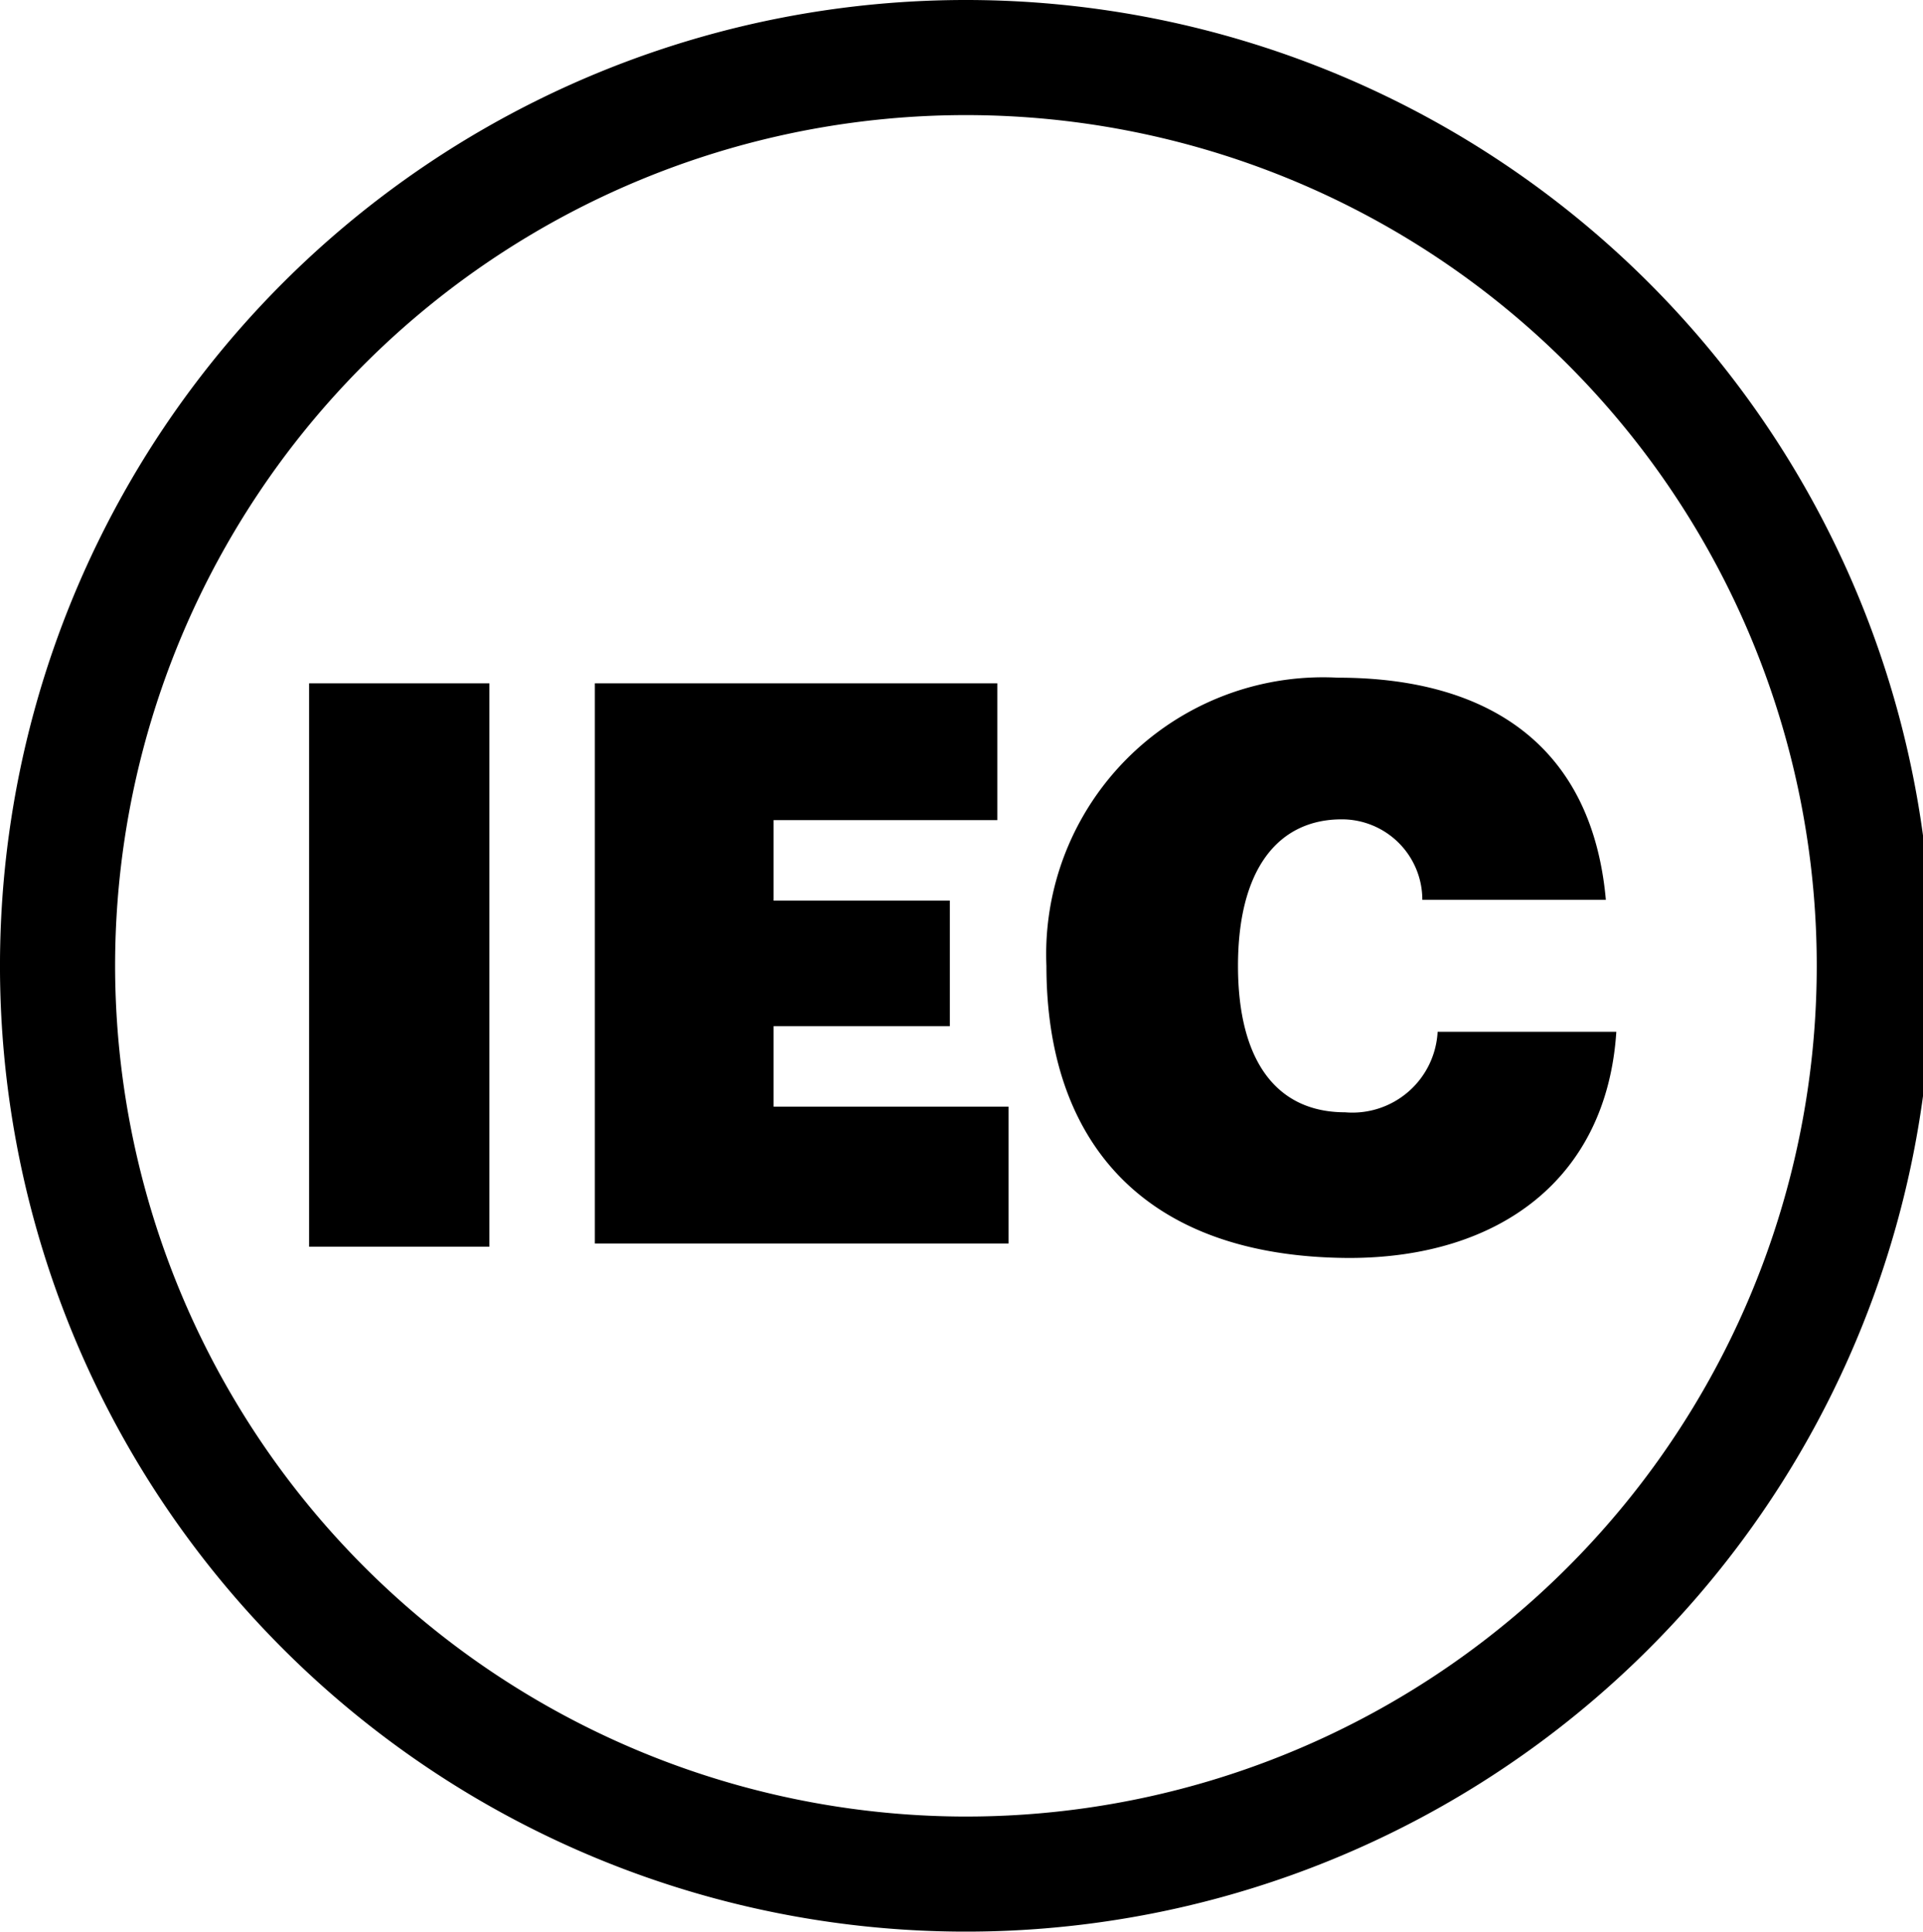 <svg xmlns="http://www.w3.org/2000/svg" viewBox="0 0 23.89 24"><g id="Layer_2" data-name="Layer 2"><g id="Layer_1-2" data-name="Layer 1"><path d="M12,0A12,12,0,1,1,0,11.94,12,12,0,0,1,12,0ZM1.43,12A10.58,10.58,0,0,0,11.94,22.57,10.57,10.57,0,1,0,1.43,12Z"/><path d="M3.84,8.49H6.08v7H3.84Z"/><path d="M7.39,8.49h5v1.7H9.61v1H11.8v1.56H9.61v1h2.92v1.7H7.39Z"/><path d="M13,12V12a3.44,3.44,0,0,1,3.62-3.58c1.89,0,3.16.86,3.33,2.76H17.67a1,1,0,0,0-1-1c-.8,0-1.29.63-1.29,1.82V12c0,1.17.47,1.82,1.33,1.82a1.06,1.06,0,0,0,1.15-1h2.22c-.12,1.84-1.47,2.81-3.32,2.81C14.2,15.62,13,14.18,13,12Z"/></g></g></svg>